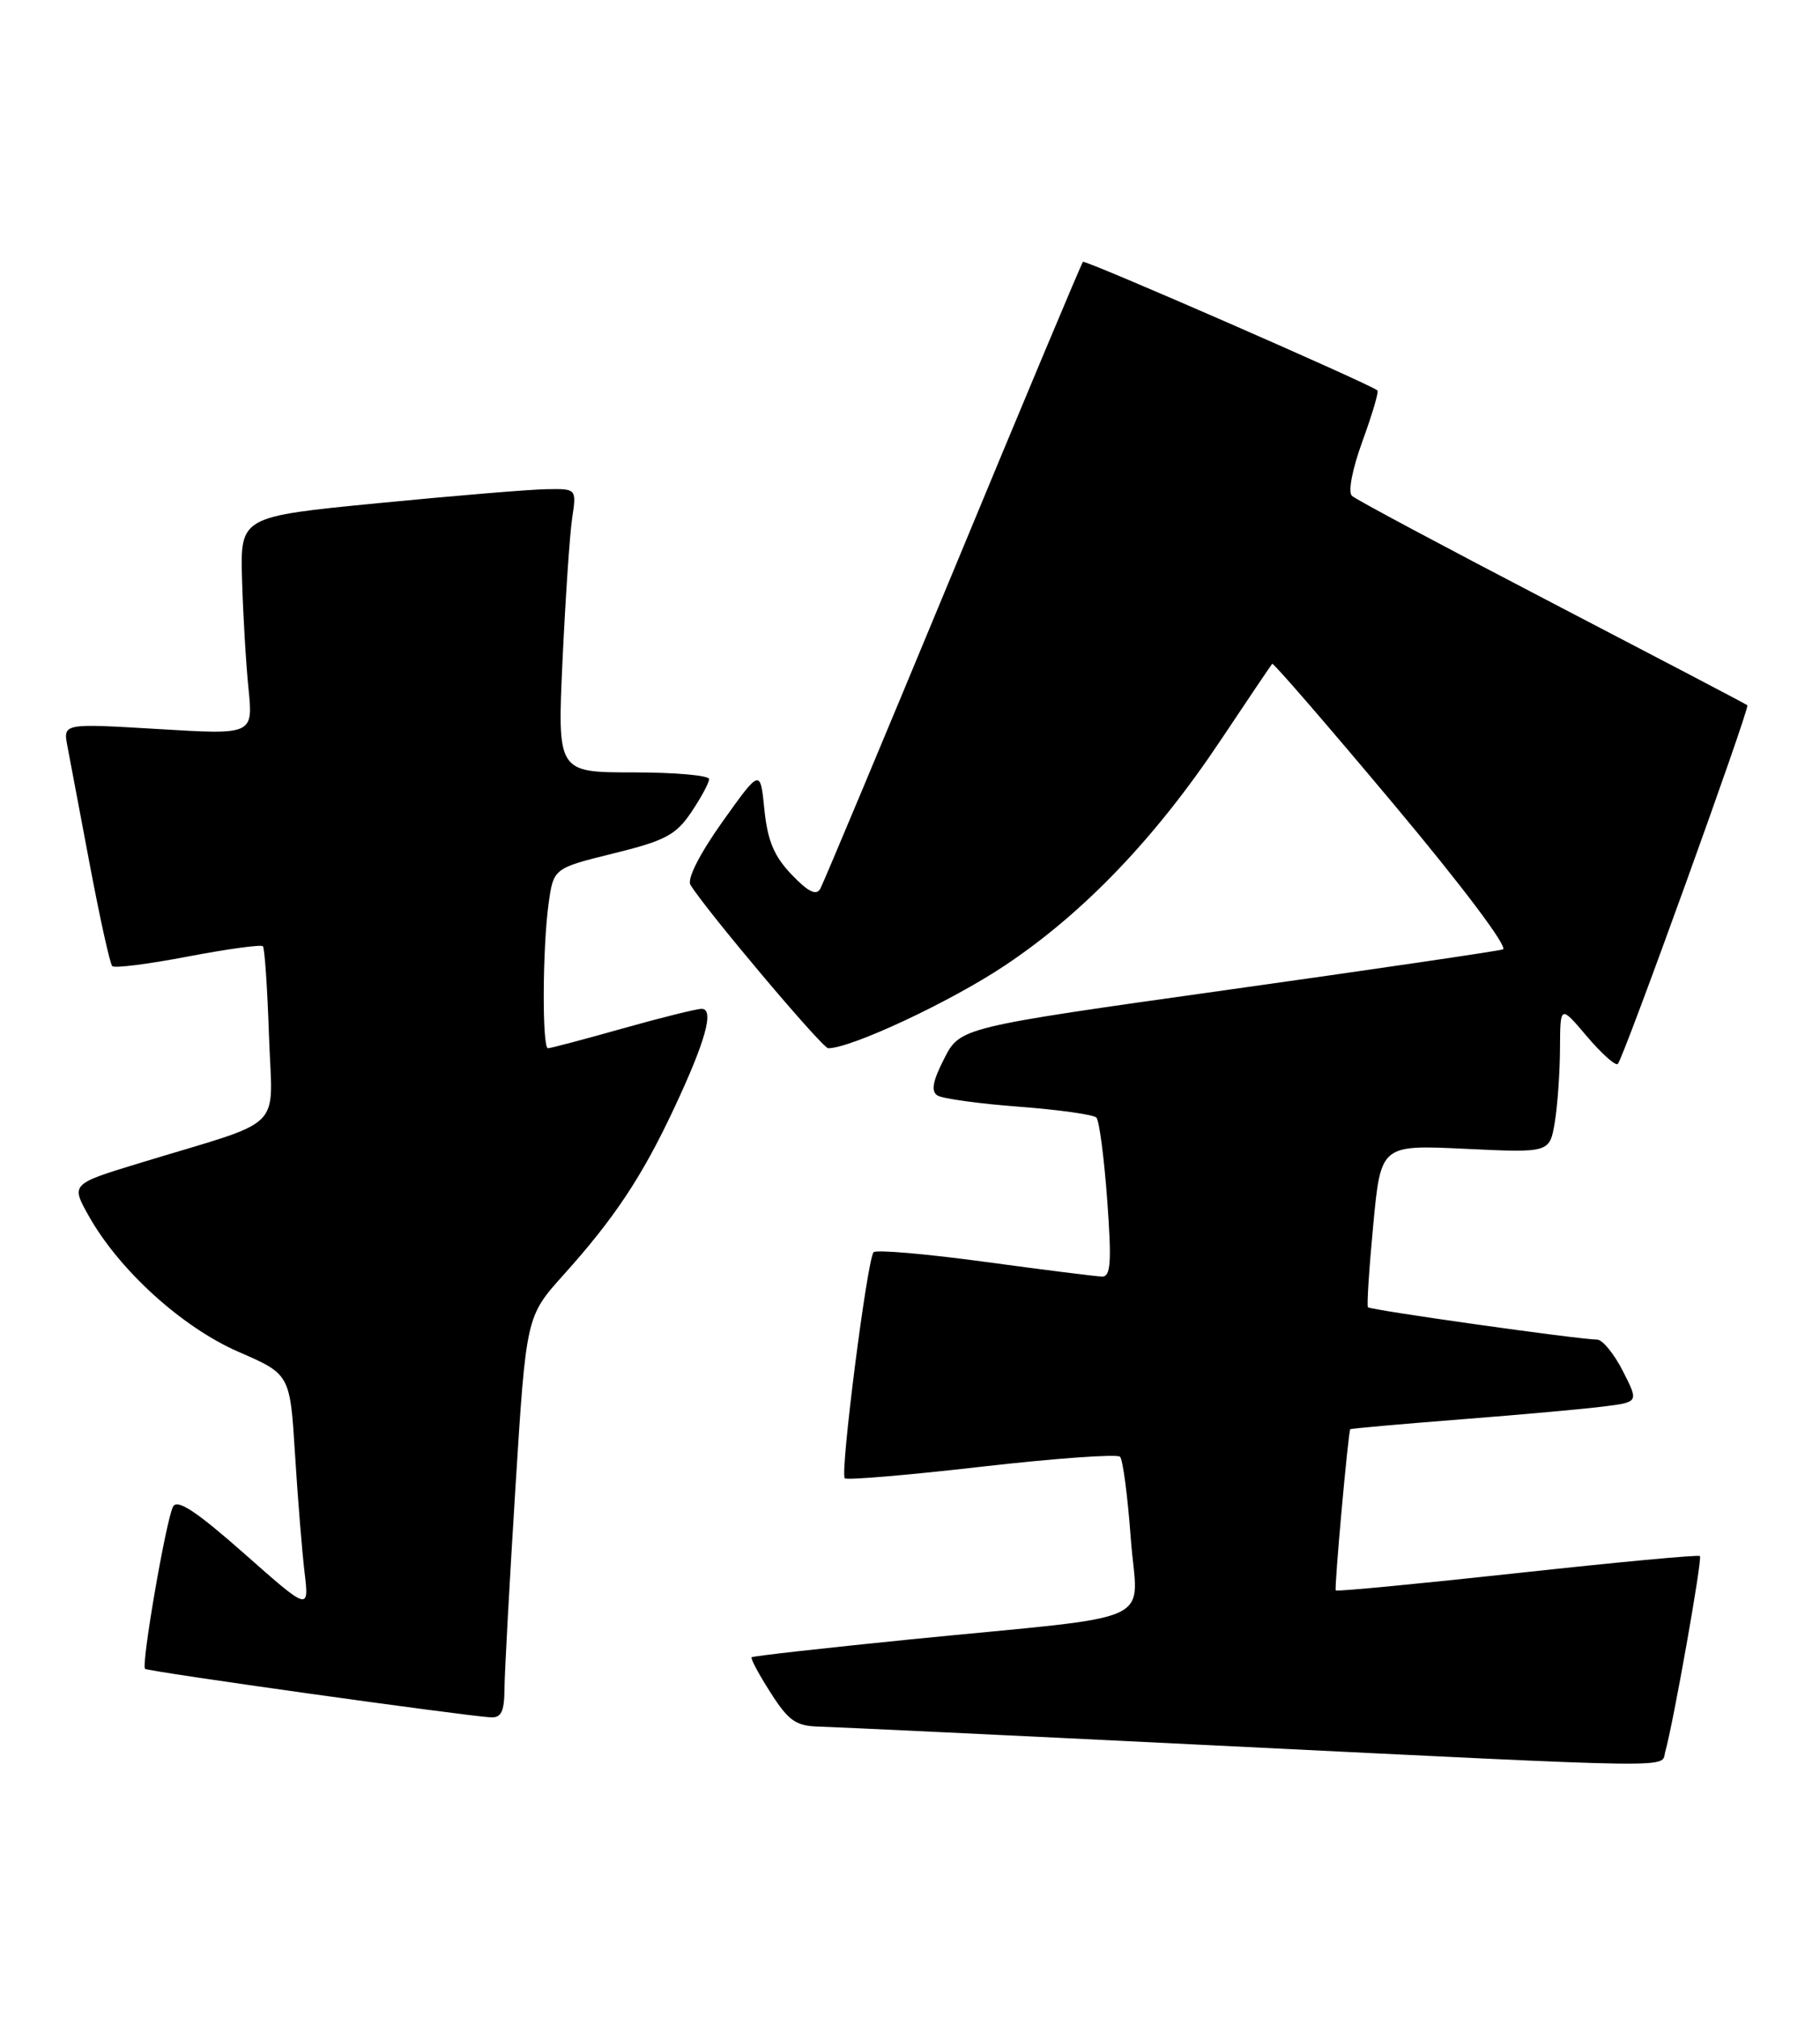 <?xml version="1.0" encoding="UTF-8" standalone="no"?>
<!DOCTYPE svg PUBLIC "-//W3C//DTD SVG 1.1//EN" "http://www.w3.org/Graphics/SVG/1.1/DTD/svg11.dtd" >
<svg xmlns="http://www.w3.org/2000/svg" xmlns:xlink="http://www.w3.org/1999/xlink" version="1.1" viewBox="0 0 231 256">
 <g >
 <path fill="currentColor"
d=" M 211.36 222.25 C 212.38 218.67 216.09 197.76 215.76 197.43 C 215.58 197.24 205.15 198.22 192.59 199.59 C 180.03 200.96 169.65 201.95 169.54 201.79 C 169.33 201.51 171.12 181.68 171.38 181.34 C 171.44 181.25 177.80 180.68 185.50 180.08 C 193.20 179.48 201.41 178.74 203.74 178.43 C 207.98 177.88 207.98 177.88 205.97 173.94 C 204.86 171.77 203.41 169.99 202.73 169.97 C 200.15 169.92 173.88 166.21 173.62 165.86 C 173.47 165.66 173.77 160.94 174.30 155.38 C 175.26 145.25 175.26 145.25 185.98 145.76 C 196.69 146.27 196.69 146.27 197.34 142.38 C 197.69 140.25 197.99 136.03 198.00 133.00 C 198.03 127.50 198.03 127.50 201.42 131.50 C 203.29 133.70 205.05 135.27 205.34 134.99 C 206.06 134.28 222.13 89.79 221.78 89.48 C 221.63 89.34 210.47 83.50 197.00 76.49 C 183.53 69.48 172.09 63.38 171.60 62.92 C 171.07 62.44 171.63 59.54 172.93 55.97 C 174.16 52.59 175.02 49.70 174.83 49.54 C 173.91 48.73 137.73 32.93 137.45 33.22 C 137.27 33.40 129.85 51.09 120.97 72.53 C 112.08 93.96 104.50 112.07 104.11 112.77 C 103.60 113.67 102.57 113.16 100.48 110.97 C 98.25 108.65 97.42 106.67 97.02 102.72 C 96.50 97.53 96.50 97.53 91.69 104.27 C 88.80 108.34 87.19 111.51 87.63 112.26 C 89.48 115.33 104.37 133.00 105.12 133.00 C 108.03 133.00 120.59 127.13 127.50 122.53 C 137.51 115.87 146.64 106.35 154.93 93.92 C 158.39 88.74 161.33 84.37 161.47 84.22 C 161.61 84.06 168.54 92.07 176.86 102.00 C 185.64 112.47 191.47 120.23 190.75 120.46 C 190.06 120.68 174.28 123.00 155.68 125.61 C 121.86 130.36 121.86 130.36 119.84 134.32 C 118.36 137.21 118.14 138.47 119.00 139.00 C 119.65 139.40 124.30 140.04 129.34 140.42 C 134.38 140.80 138.80 141.42 139.16 141.80 C 139.52 142.19 140.14 146.89 140.53 152.25 C 141.11 160.19 140.98 161.99 139.87 161.97 C 139.12 161.95 132.43 161.11 125.00 160.10 C 117.58 159.09 111.22 158.54 110.88 158.88 C 110.08 159.68 106.60 186.93 107.22 187.56 C 107.48 187.82 115.30 187.16 124.60 186.09 C 133.89 185.03 141.80 184.46 142.16 184.83 C 142.52 185.20 143.13 189.85 143.52 195.17 C 144.34 206.42 147.88 204.79 115.59 208.00 C 104.64 209.10 95.55 210.12 95.40 210.27 C 95.24 210.43 96.32 212.45 97.81 214.77 C 100.10 218.36 101.02 219.00 104.00 219.07 C 105.92 219.12 128.43 220.19 154.00 221.45 C 214.61 224.42 210.76 224.37 211.36 222.25 Z  M 64.03 214.25 C 64.05 212.19 64.67 200.72 65.42 188.77 C 66.78 167.04 66.78 167.04 71.50 161.78 C 77.95 154.62 81.49 149.29 85.50 140.74 C 89.56 132.11 90.70 128.00 89.05 128.00 C 88.41 128.00 83.89 129.12 79.00 130.50 C 74.11 131.88 69.86 133.00 69.55 133.00 C 68.80 133.00 68.85 120.37 69.62 114.72 C 70.25 110.16 70.25 110.16 77.87 108.28 C 84.42 106.67 85.80 105.94 87.74 103.05 C 88.98 101.21 90.00 99.32 90.00 98.85 C 90.00 98.38 85.67 98.00 80.37 98.00 C 70.74 98.00 70.74 98.00 71.40 83.75 C 71.77 75.91 72.31 67.81 72.62 65.75 C 73.18 62.00 73.18 62.00 69.34 62.07 C 67.23 62.10 57.62 62.90 48.00 63.84 C 30.50 65.55 30.50 65.55 30.72 73.52 C 30.85 77.91 31.21 84.14 31.54 87.36 C 32.13 93.23 32.13 93.23 20.07 92.50 C 8.01 91.78 8.01 91.78 8.55 94.64 C 8.85 96.21 10.13 103.03 11.41 109.78 C 12.69 116.54 13.96 122.30 14.25 122.58 C 14.54 122.87 18.86 122.32 23.86 121.36 C 28.86 120.41 33.14 119.82 33.37 120.06 C 33.59 120.30 33.94 125.41 34.14 131.40 C 34.55 143.80 36.56 141.82 17.75 147.56 C 9.00 150.23 9.00 150.23 11.25 154.25 C 15.11 161.14 23.08 168.38 30.25 171.51 C 36.81 174.36 36.81 174.36 37.44 184.43 C 37.78 189.97 38.33 196.73 38.65 199.45 C 39.24 204.40 39.24 204.40 30.97 197.09 C 24.93 191.76 22.50 190.16 21.97 191.15 C 21.09 192.77 17.90 211.24 18.41 211.74 C 18.74 212.08 58.56 217.66 62.25 217.89 C 63.62 217.98 64.01 217.19 64.03 214.25 Z "/>
</g>
</svg>